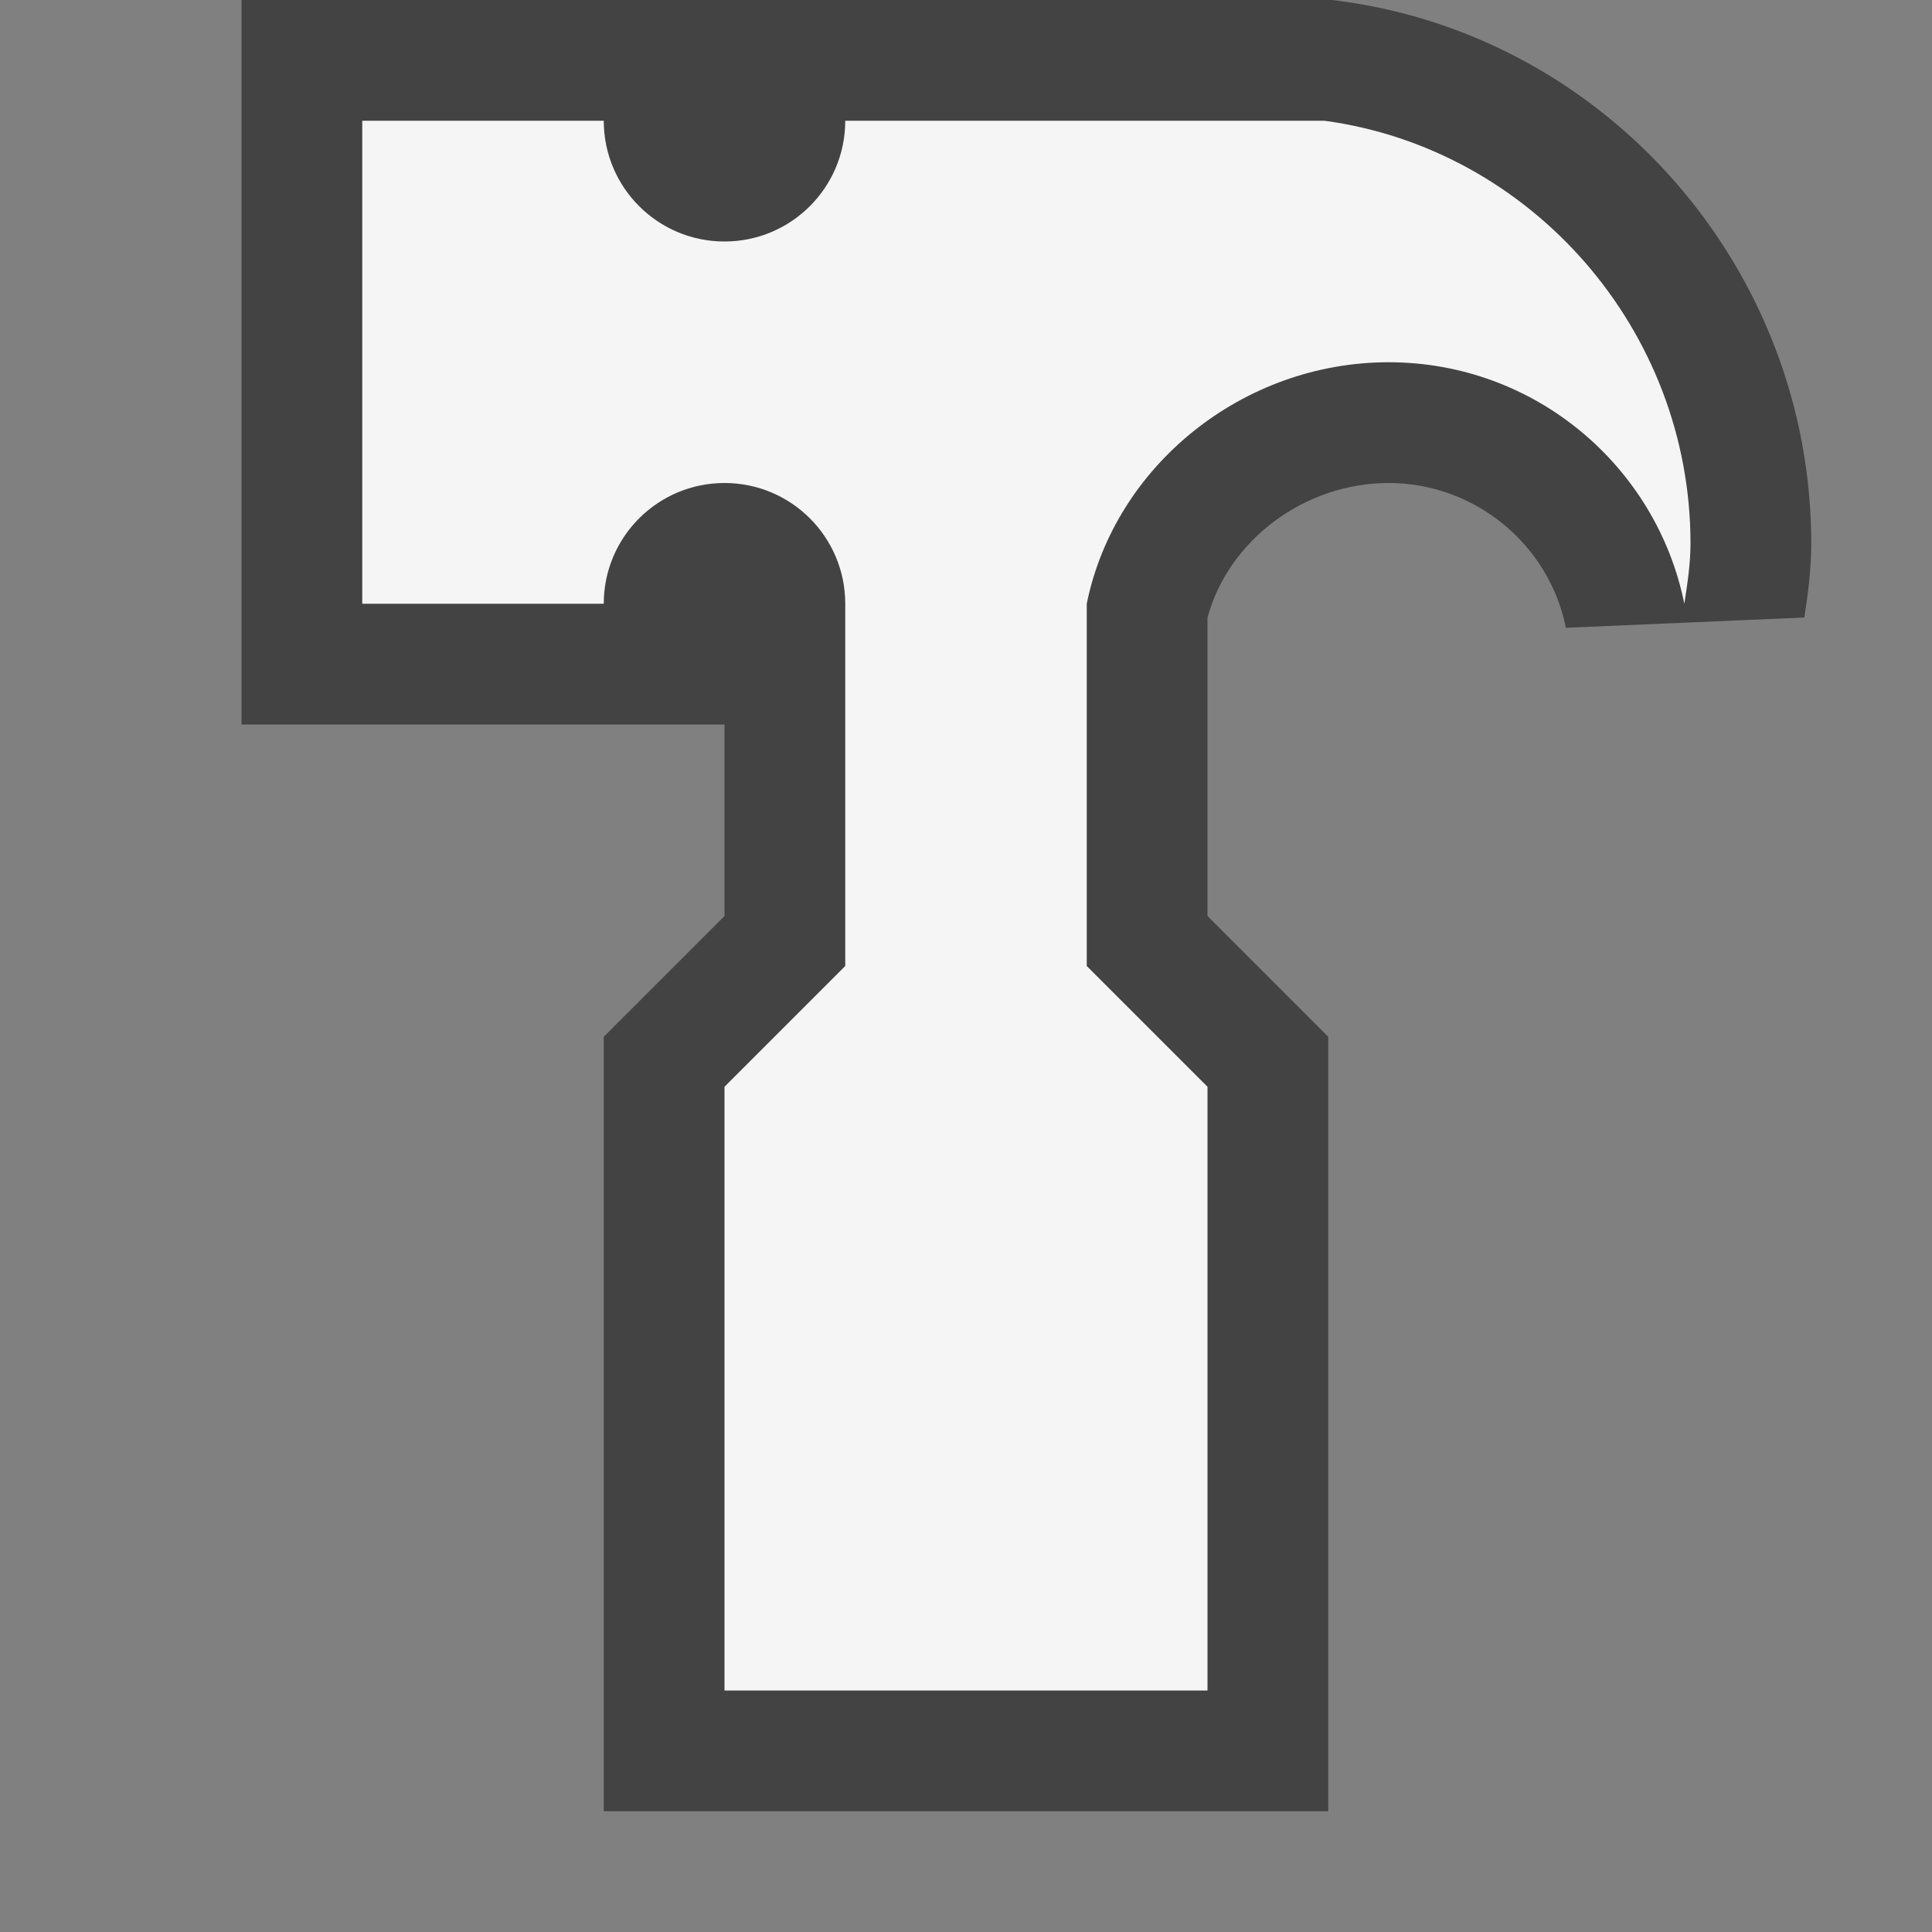 <svg xmlns="http://www.w3.org/2000/svg" width="16" height="16"><rect width="100%" height="100%" fill="#808080" stroke="none"/><style type="text/css">.icon-canvas-transparent{opacity:0;fill:#434343;} .icon-vs-out{fill:#434343;} .icon-vs-bg{fill:#f5f5f5;}</style><path class="icon-canvas-transparent" d="M16 16h-16v-16h16v16z" id="canvas"/><path class="icon-vs-out" d="M5 15v-6.414l1-1v-1.586h-4v-6h9.036l.066.009c2.222.3 3.898 2.231 3.898 4.491 0 .21-.026.412-.057.614l-1.975.085c-.14-.695-.758-1.199-1.468-1.199-.697 0-1.327.474-1.5 1.115v2.471l1 1v6.414h-6z" id="outline"/><path class="icon-vs-bg" d="M14 4.5c0 .171-.026.335-.051.5-.231-1.141-1.239-2-2.449-2s-2.269.859-2.5 2v3l1 1v5h-4v-5l1-1v-3c0-.552-.447-1-1-1s-1 .448-1 1h-2v-4h2c0 .552.447 1 1 1s1-.448 1-1h3.969c1.709.231 3.031 1.727 3.031 3.5z" id="iconBg"/></svg>